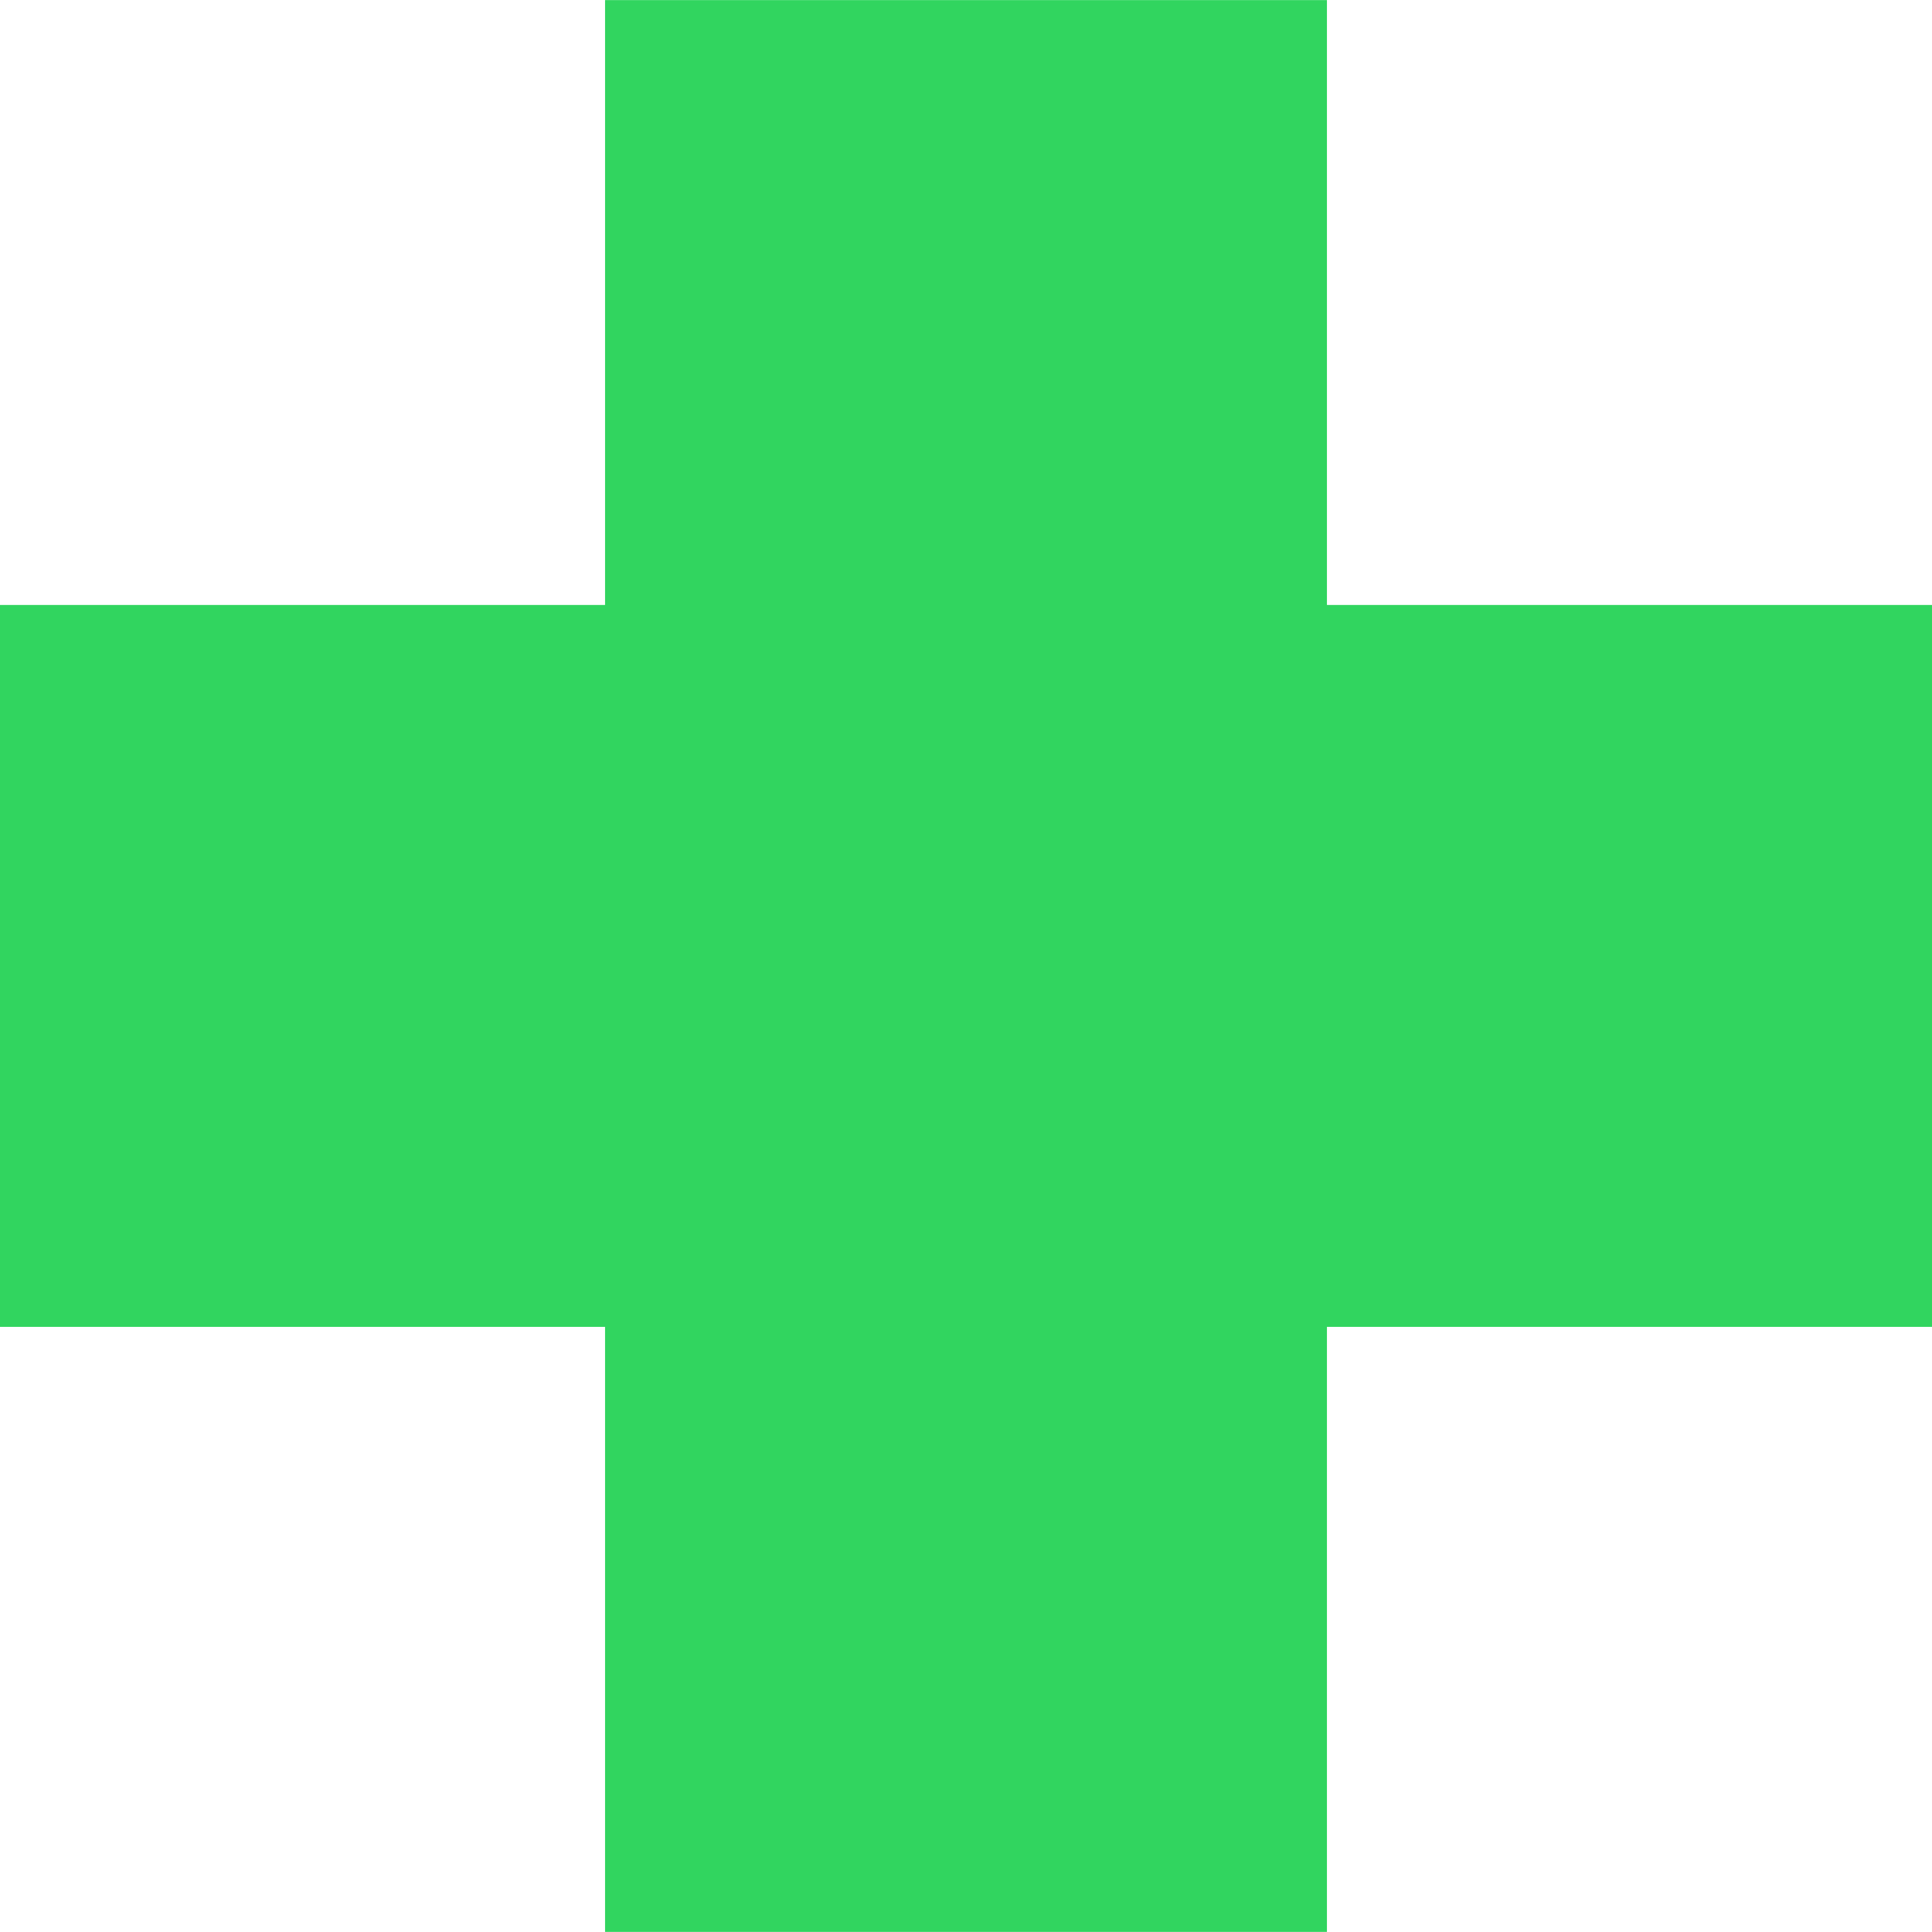 <svg width="40" height="40" viewBox="0 0 101 101" fill="none" xmlns="http://www.w3.org/2000/svg">
    <path d="M101 31.626H69.369V0.005H31.631V31.626H0V69.365H31.631V100.995H69.369V69.365H101L101 31.626Z" fill="#31D55F"/>
</svg>